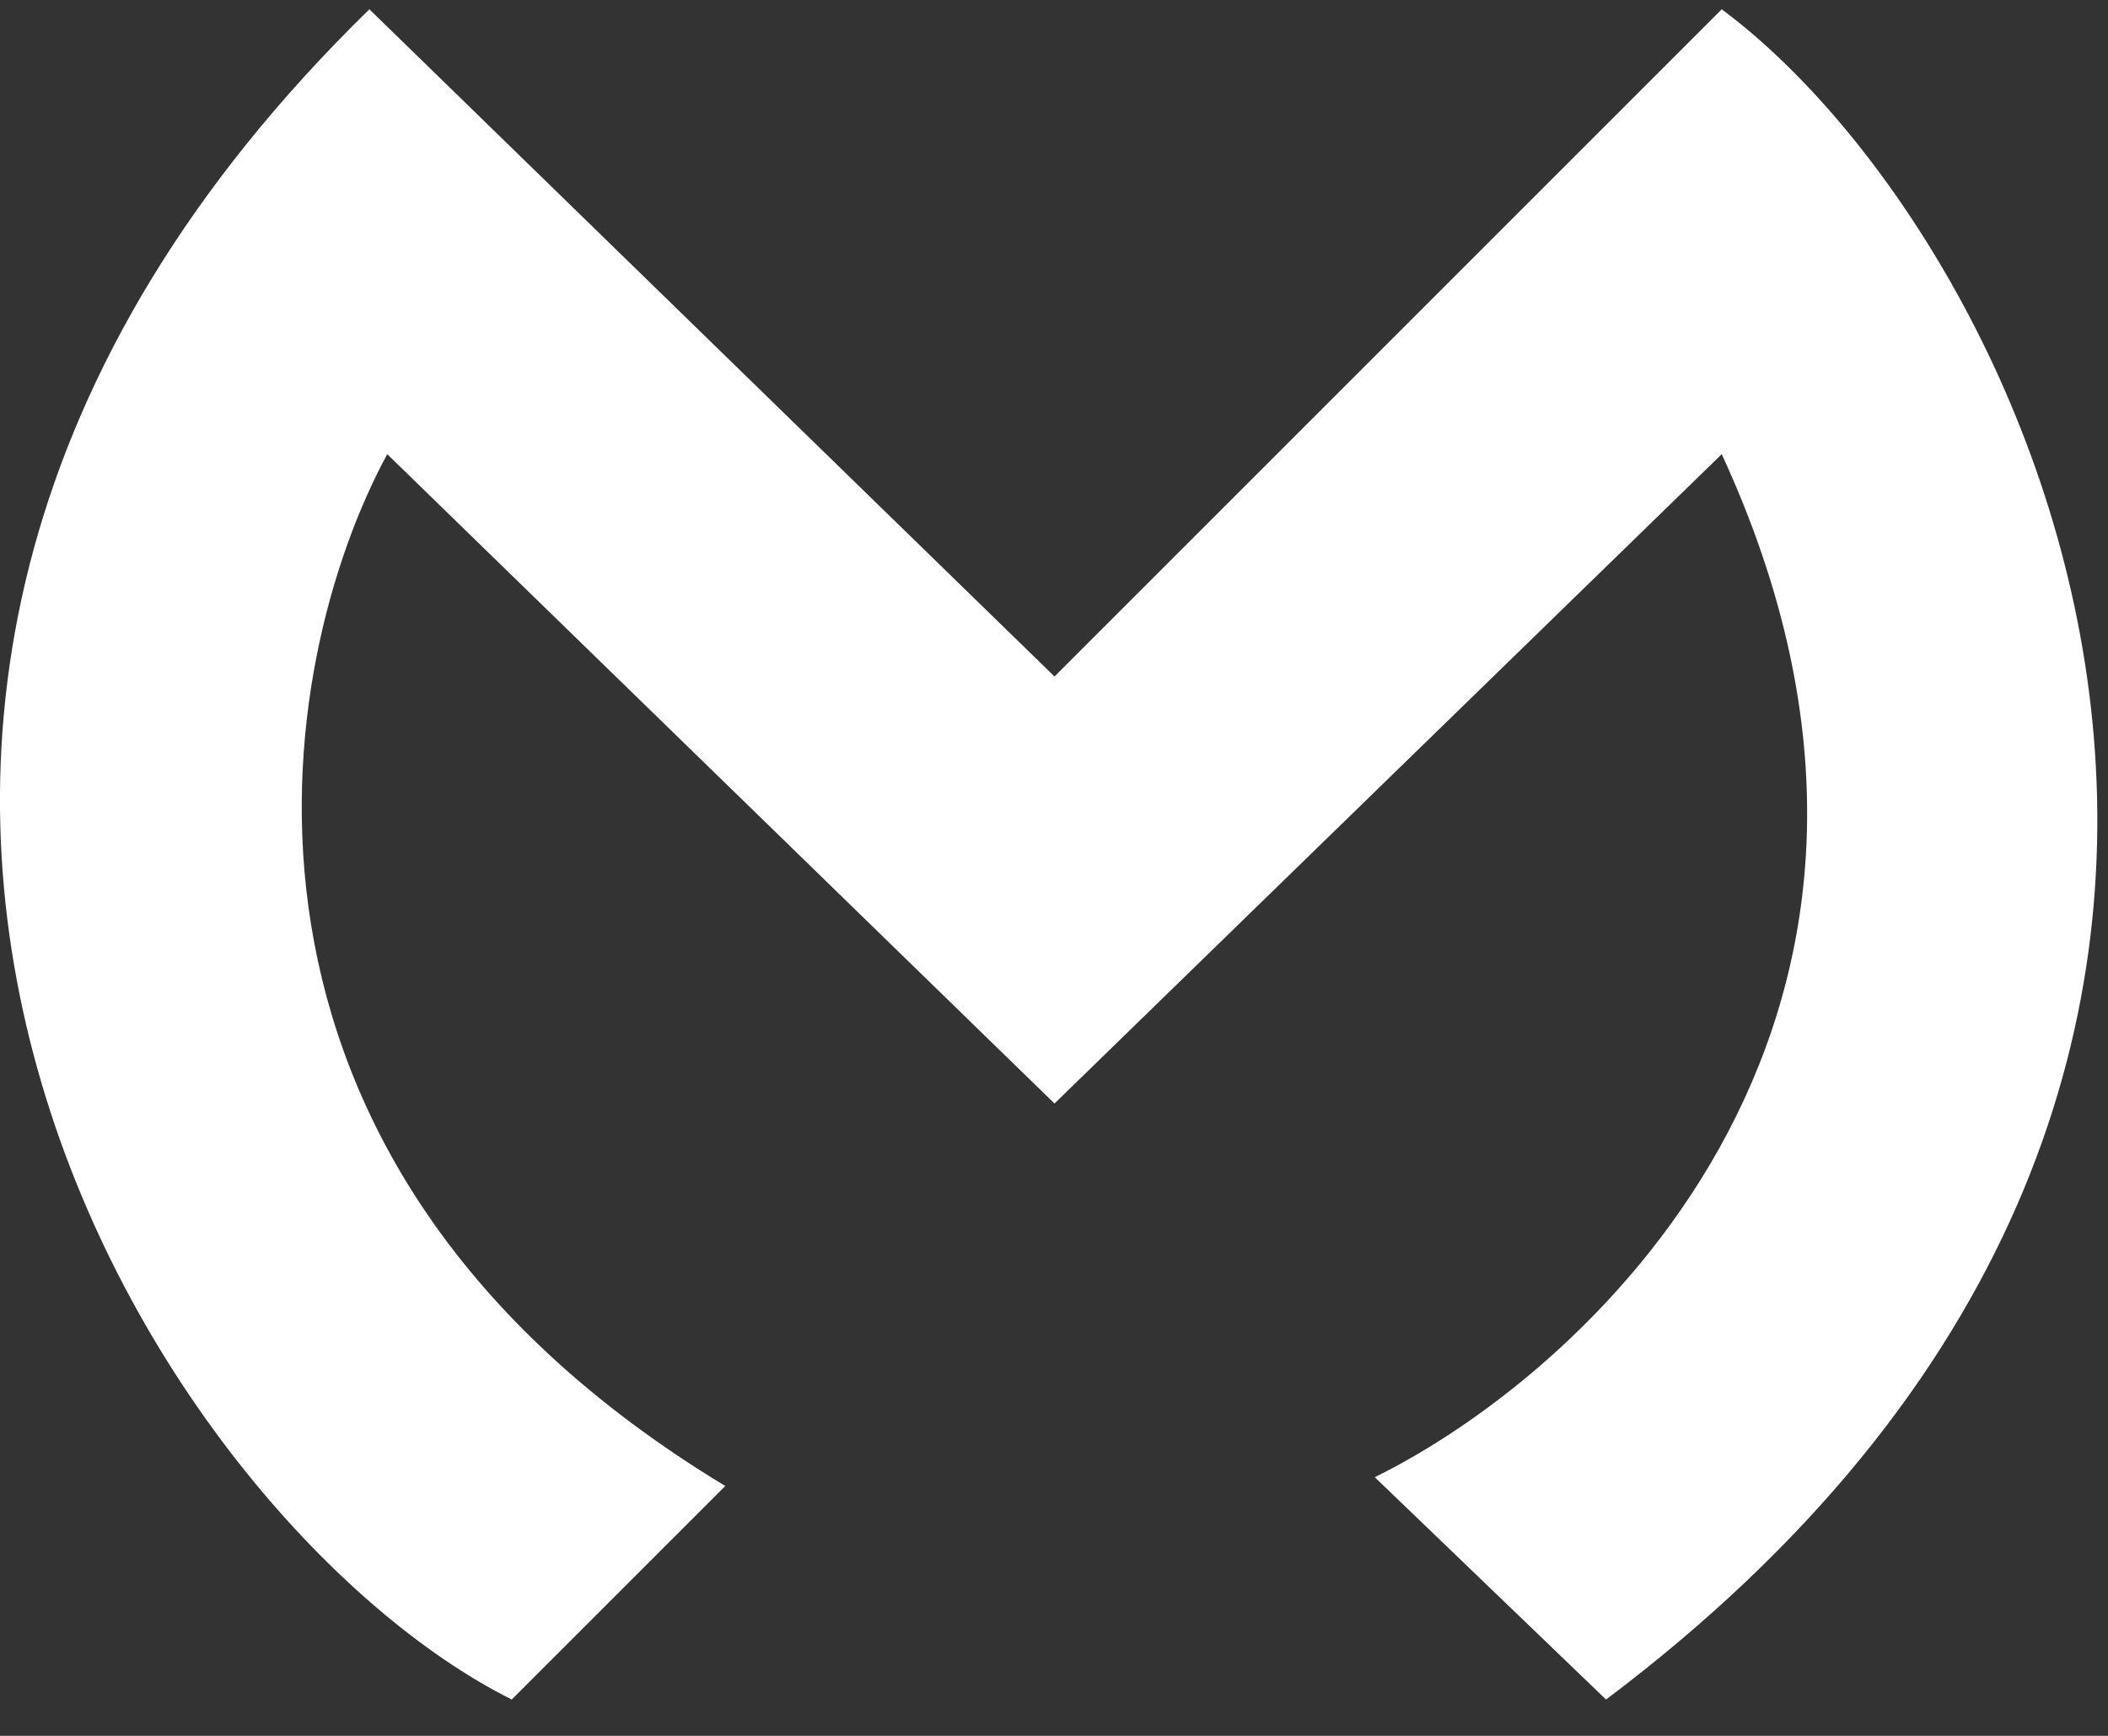 <svg width="17" height="14" viewBox="0 0 17 14" fill="none" xmlns="http://www.w3.org/2000/svg">
<rect x="0" y="0" width="17" height="14" fill="#333333" stroke="none"/>
<path d="M4.127 13.707L5.849 11.985C1.487 9.345 2.214 5.337 3.123 3.663L8.504 8.9L13.885 3.663C15.951 8.14 12.88 11.029 11.087 11.914L12.952 13.707C19.625 8.685 16.396 1.941 13.885 0.075L8.504 5.456L2.979 0.075C-2.904 5.815 1.257 12.272 4.127 13.707Z" fill="white"/>
</svg>
